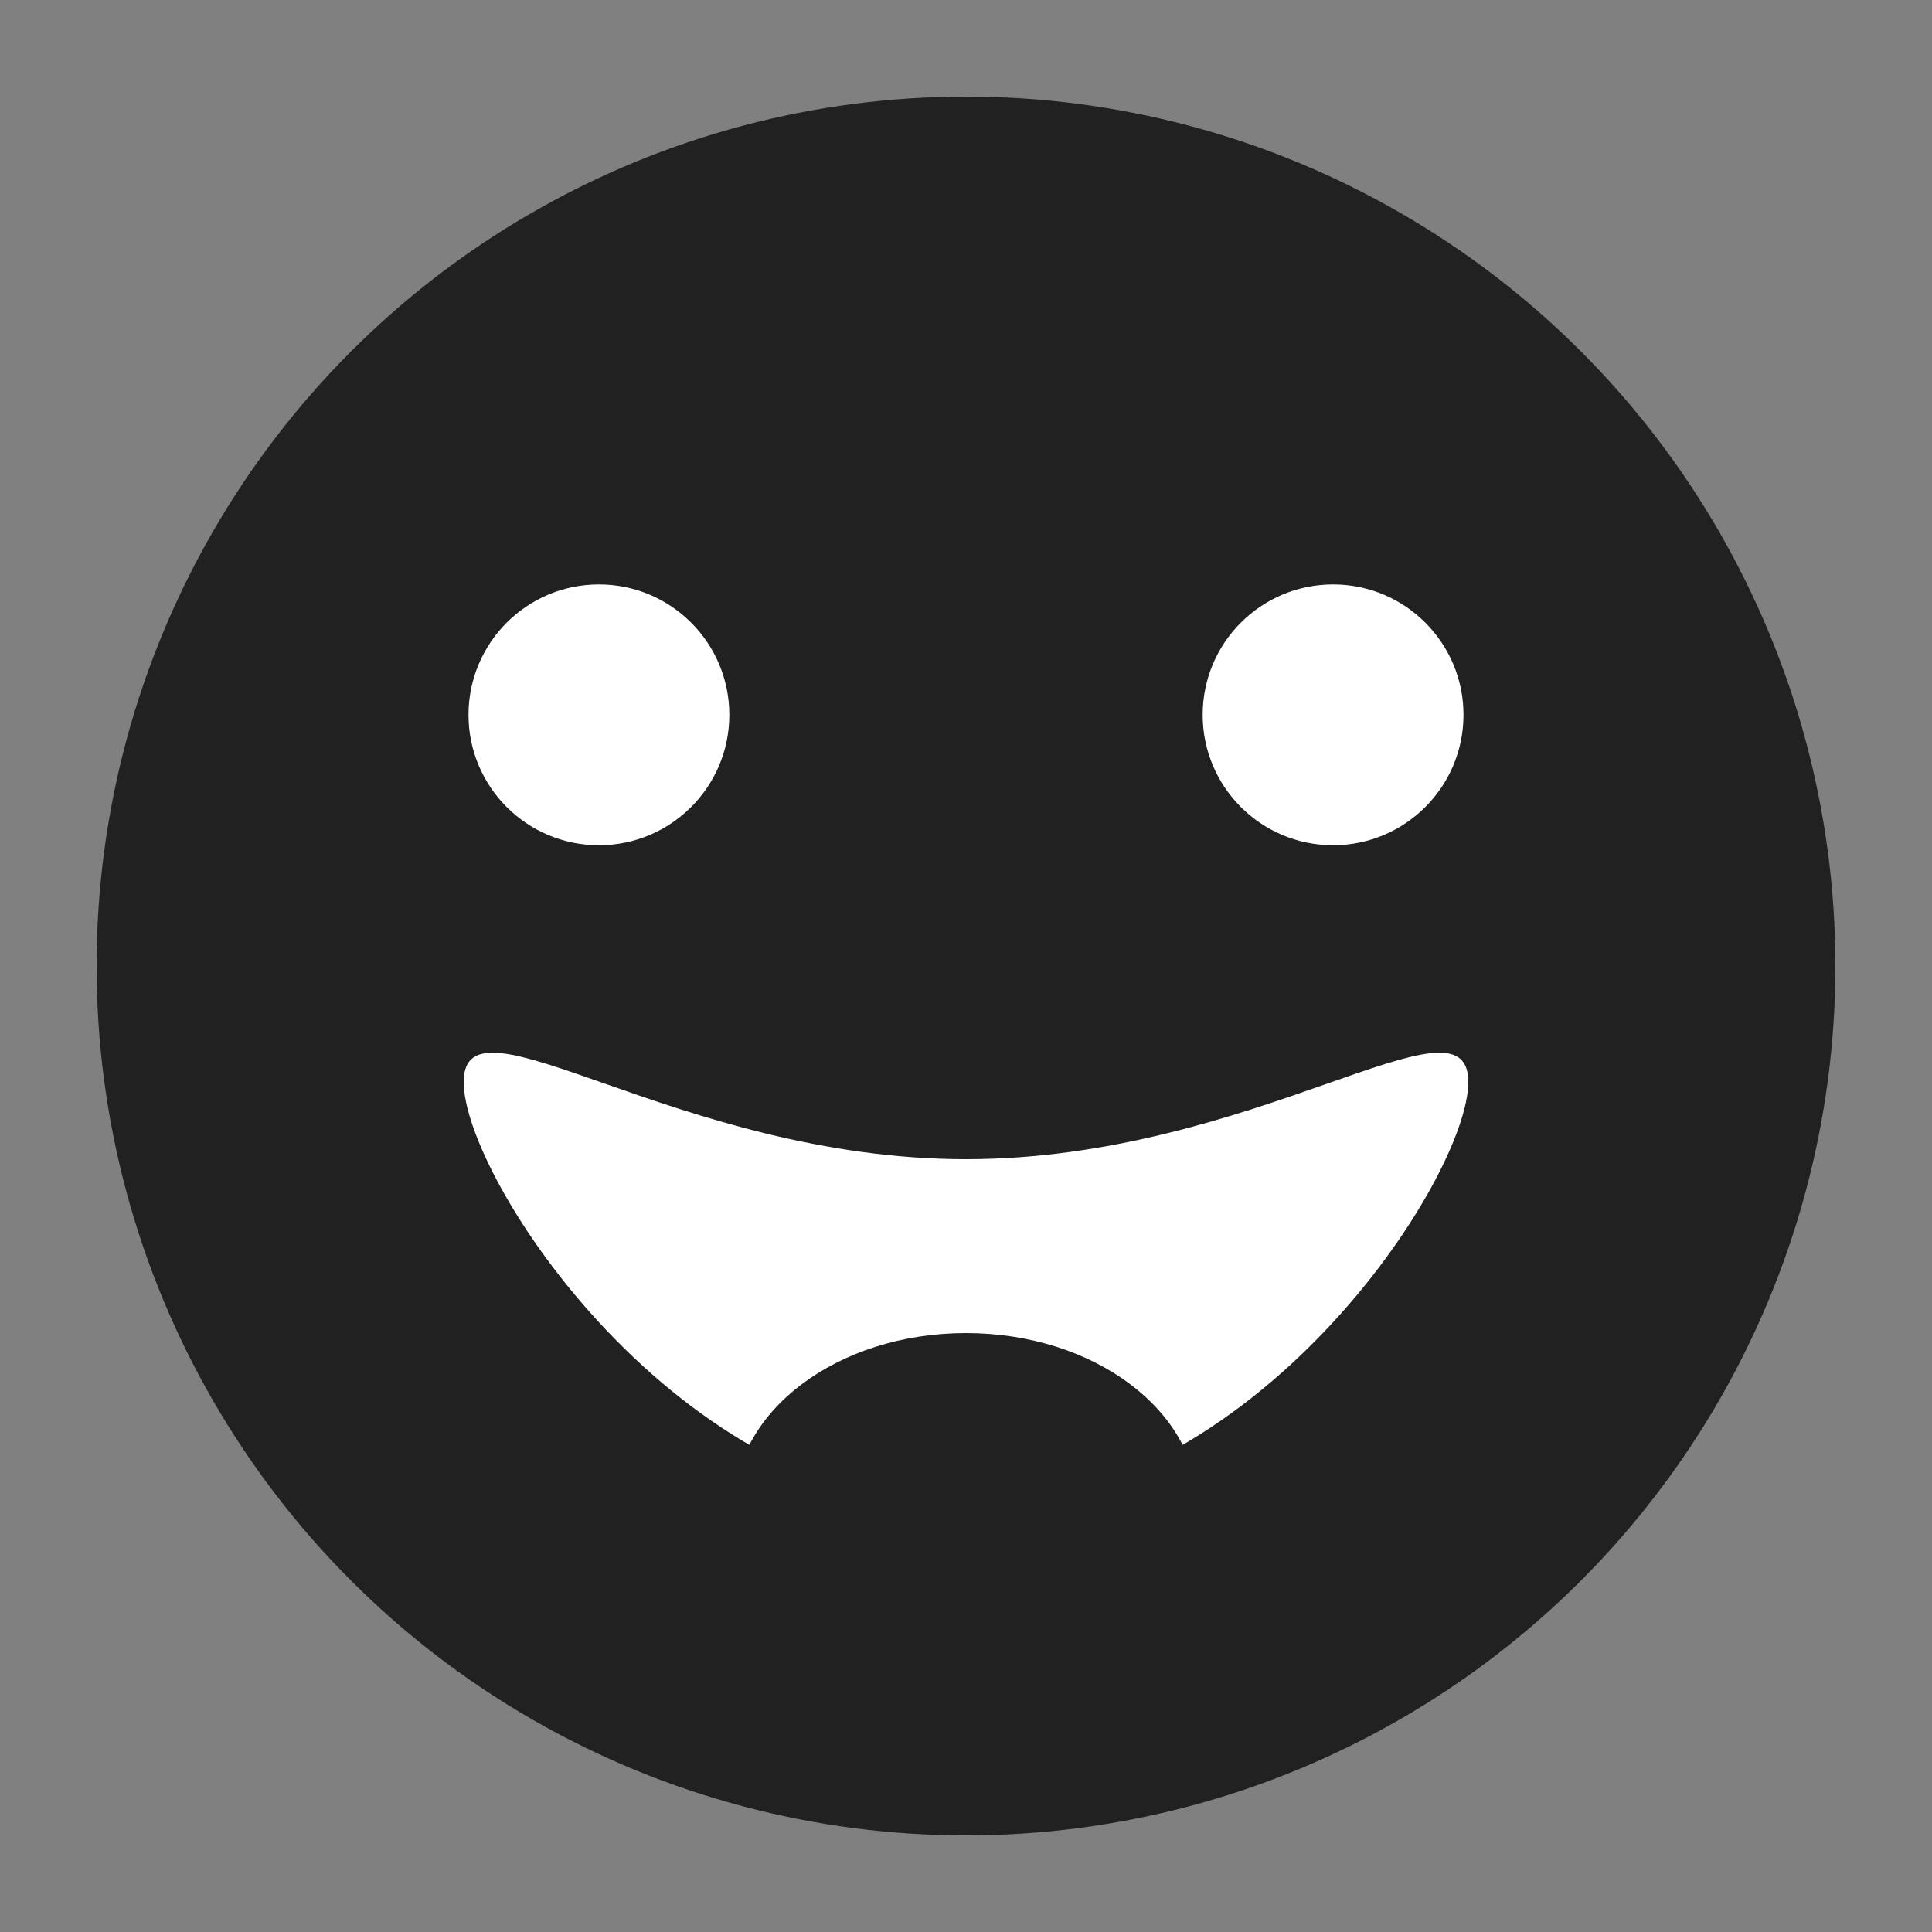 <svg class="icon" viewBox="0 0 100 100" xmlns="http://www.w3.org/2000/svg" aria-hidden="true" role="img"><rect x="0" y="0" width="100" height="100" fill="#808080" stroke="none"/><circle cx="50" cy="50" fill="#212121" r="45"/><g fill="#fff"><circle cx="31" cy="37" r="6.75"/><circle cx="69" cy="37" r="6.75"/><path d="M76 56c0 5-11.09 22-26 22S24 61 24 56s11.09 4 26 4 26-9 26-4z"/></g><ellipse cx="50" cy="78" fill="#212121" rx="12" ry="9"/></svg>